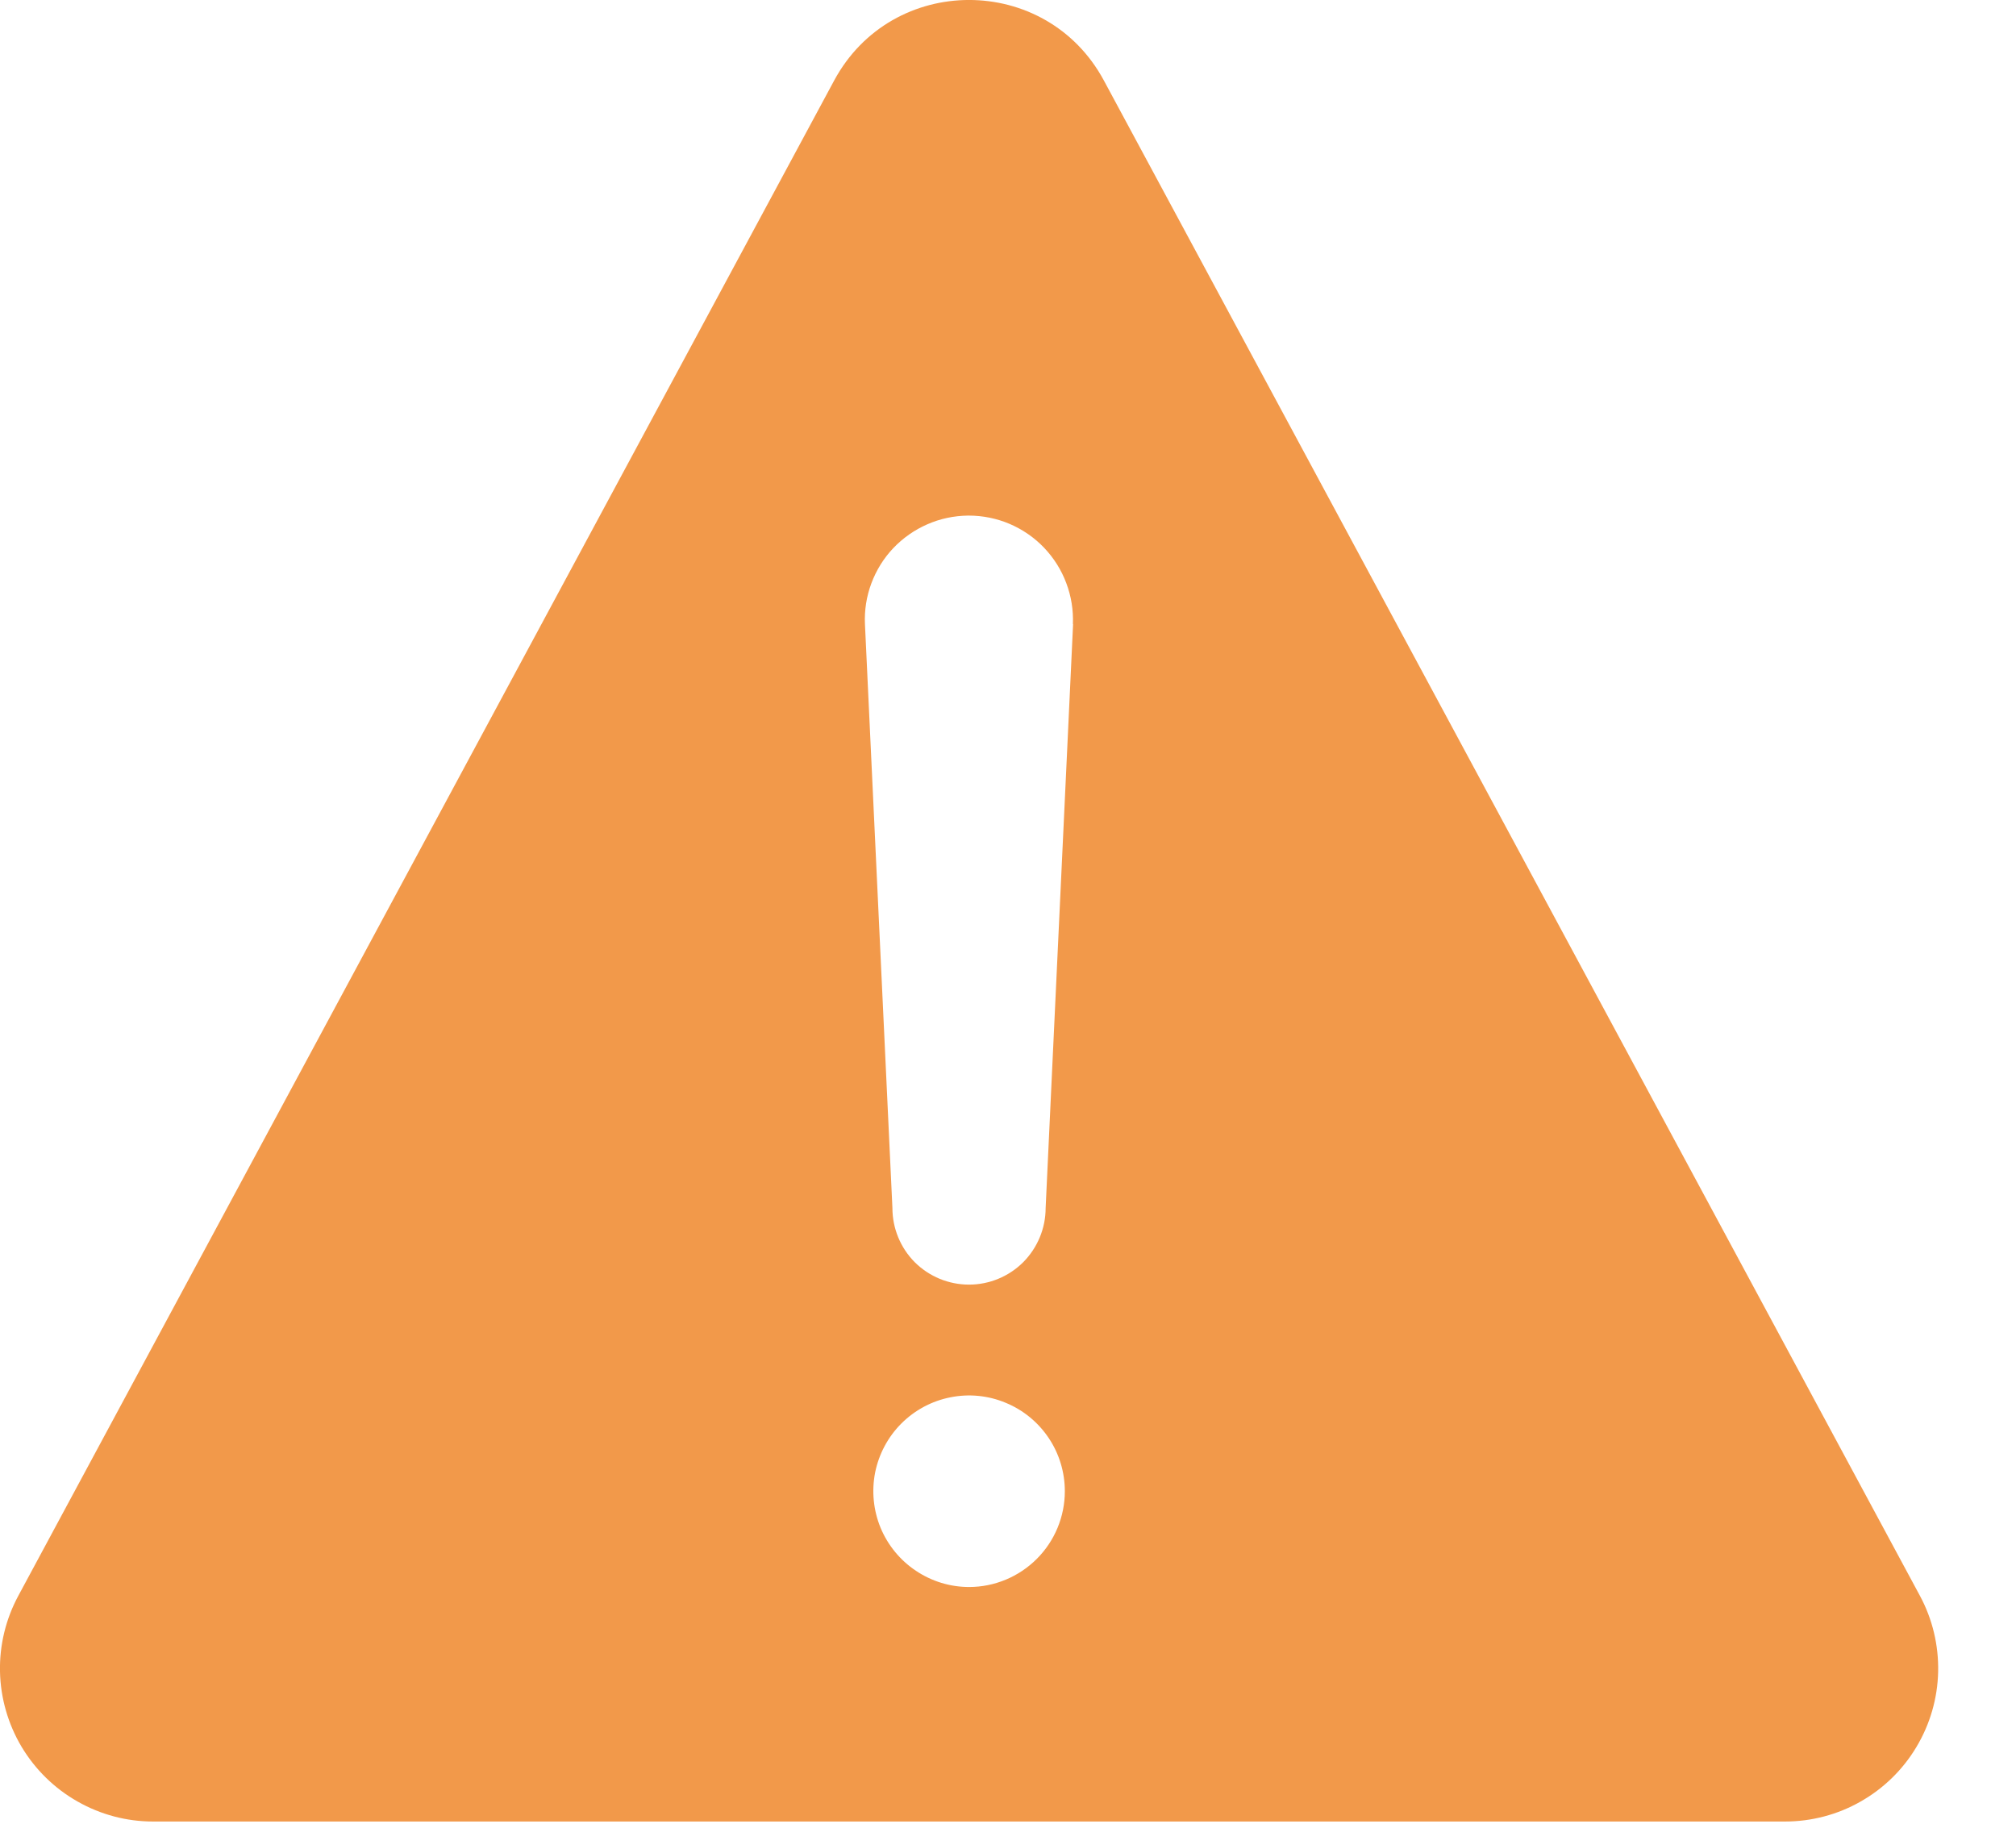 <svg width="21" height="19" viewBox="0 0 21 19" fill="none" xmlns="http://www.w3.org/2000/svg">
<path d="M19.999 16.623L11.499 0.839C10.897 -0.28 9.292 -0.28 8.689 0.839L0.191 16.623C0.06 16.866 -0.006 17.138 0 17.414C0.006 17.69 0.084 17.96 0.225 18.197C0.367 18.434 0.567 18.63 0.807 18.766C1.047 18.903 1.318 18.975 1.594 18.975H18.593C18.869 18.975 19.141 18.904 19.381 18.767C19.621 18.631 19.822 18.435 19.963 18.198C20.105 17.961 20.183 17.691 20.189 17.415C20.195 17.139 20.13 16.866 19.999 16.623ZM10.095 16.532C9.897 16.532 9.705 16.473 9.541 16.363C9.377 16.254 9.249 16.098 9.173 15.916C9.098 15.734 9.078 15.533 9.116 15.339C9.155 15.146 9.25 14.968 9.389 14.829C9.529 14.689 9.707 14.594 9.9 14.556C10.094 14.517 10.294 14.537 10.476 14.613C10.659 14.688 10.814 14.816 10.924 14.98C11.034 15.144 11.092 15.337 11.092 15.534C11.092 15.799 10.987 16.052 10.8 16.239C10.613 16.426 10.359 16.532 10.095 16.532ZM11.178 6.5L10.892 12.584C10.892 12.796 10.807 12.999 10.658 13.149C10.508 13.298 10.305 13.382 10.094 13.382C9.882 13.382 9.679 13.298 9.529 13.149C9.38 12.999 9.296 12.796 9.296 12.584L9.01 6.503C9.003 6.358 9.026 6.212 9.077 6.076C9.128 5.94 9.205 5.815 9.305 5.71C9.406 5.604 9.526 5.52 9.659 5.462C9.793 5.403 9.936 5.373 10.082 5.371H10.092C10.239 5.371 10.384 5.401 10.518 5.458C10.653 5.516 10.775 5.6 10.876 5.706C10.977 5.812 11.056 5.937 11.107 6.074C11.159 6.211 11.182 6.357 11.176 6.503L11.178 6.5Z" fill="#F2994A"/>
</svg>
